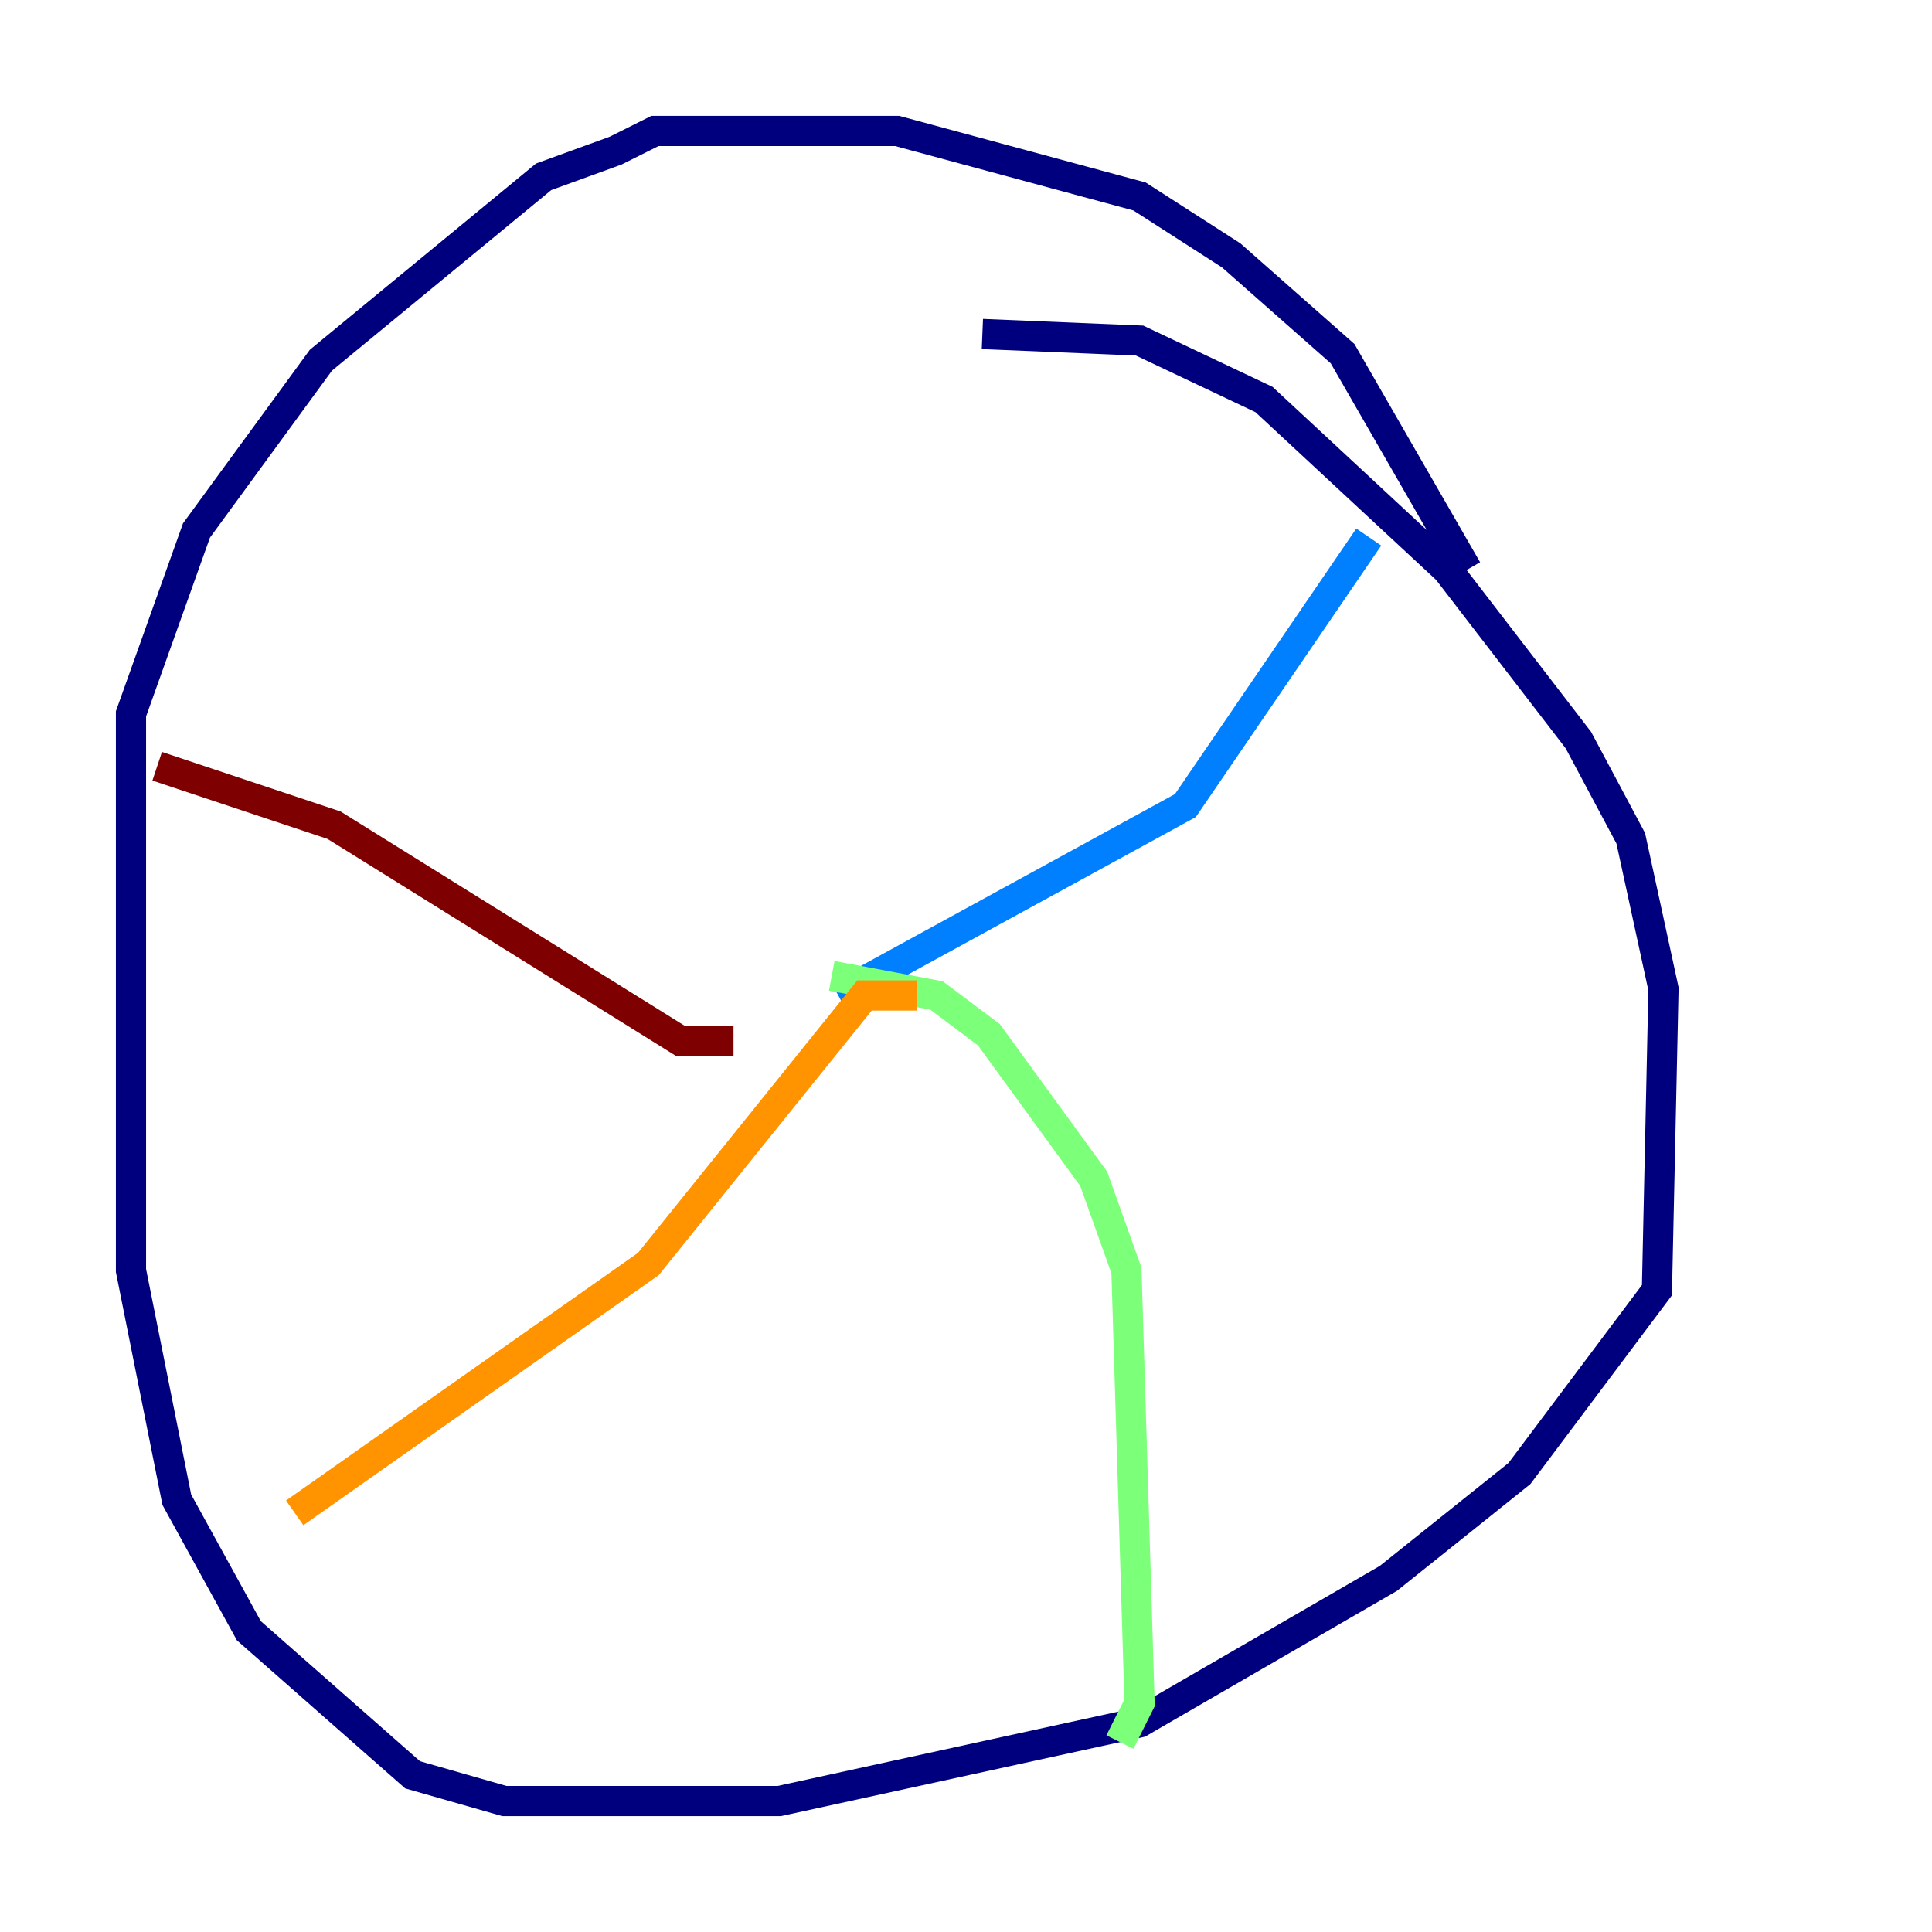 <?xml version="1.0" encoding="utf-8" ?>
<svg baseProfile="tiny" height="128" version="1.2" viewBox="0,0,128,128" width="128" xmlns="http://www.w3.org/2000/svg" xmlns:ev="http://www.w3.org/2001/xml-events" xmlns:xlink="http://www.w3.org/1999/xlink"><defs /><polyline fill="none" points="65.085,22.129 75.498,22.563 83.742,26.468 95.891,37.749 104.57,49.031 108.041,55.539 110.21,65.519 109.776,85.478 100.664,97.627 91.986,104.57 75.498,114.115 51.634,119.322 33.41,119.322 27.336,117.586 16.488,108.041 11.715,99.363 8.678,84.176 8.678,47.295 13.017,35.146 21.261,23.864 36.014,11.715 40.786,9.98 43.39,8.678 59.444,8.678 75.498,13.017 81.573,16.922 88.949,23.43 97.193,37.749" stroke="#00007f" stroke-width="2" /><polyline fill="none" points="55.539,65.953 78.536,53.37 90.685,35.58" stroke="#0080ff" stroke-width="2" /><polyline fill="none" points="55.105,64.651 62.047,65.953 65.519,68.556 72.461,78.102 74.63,84.176 75.498,112.814 74.197,115.417" stroke="#7cff79" stroke-width="2" /><polyline fill="none" points="60.746,65.953 57.275,65.953 42.956,83.742 19.525,100.231" stroke="#ff9400" stroke-width="2" /><polyline fill="none" points="48.597,68.99 45.125,68.99 22.129,54.671 10.414,50.766" stroke="#7f0000" stroke-width="2" /></svg>